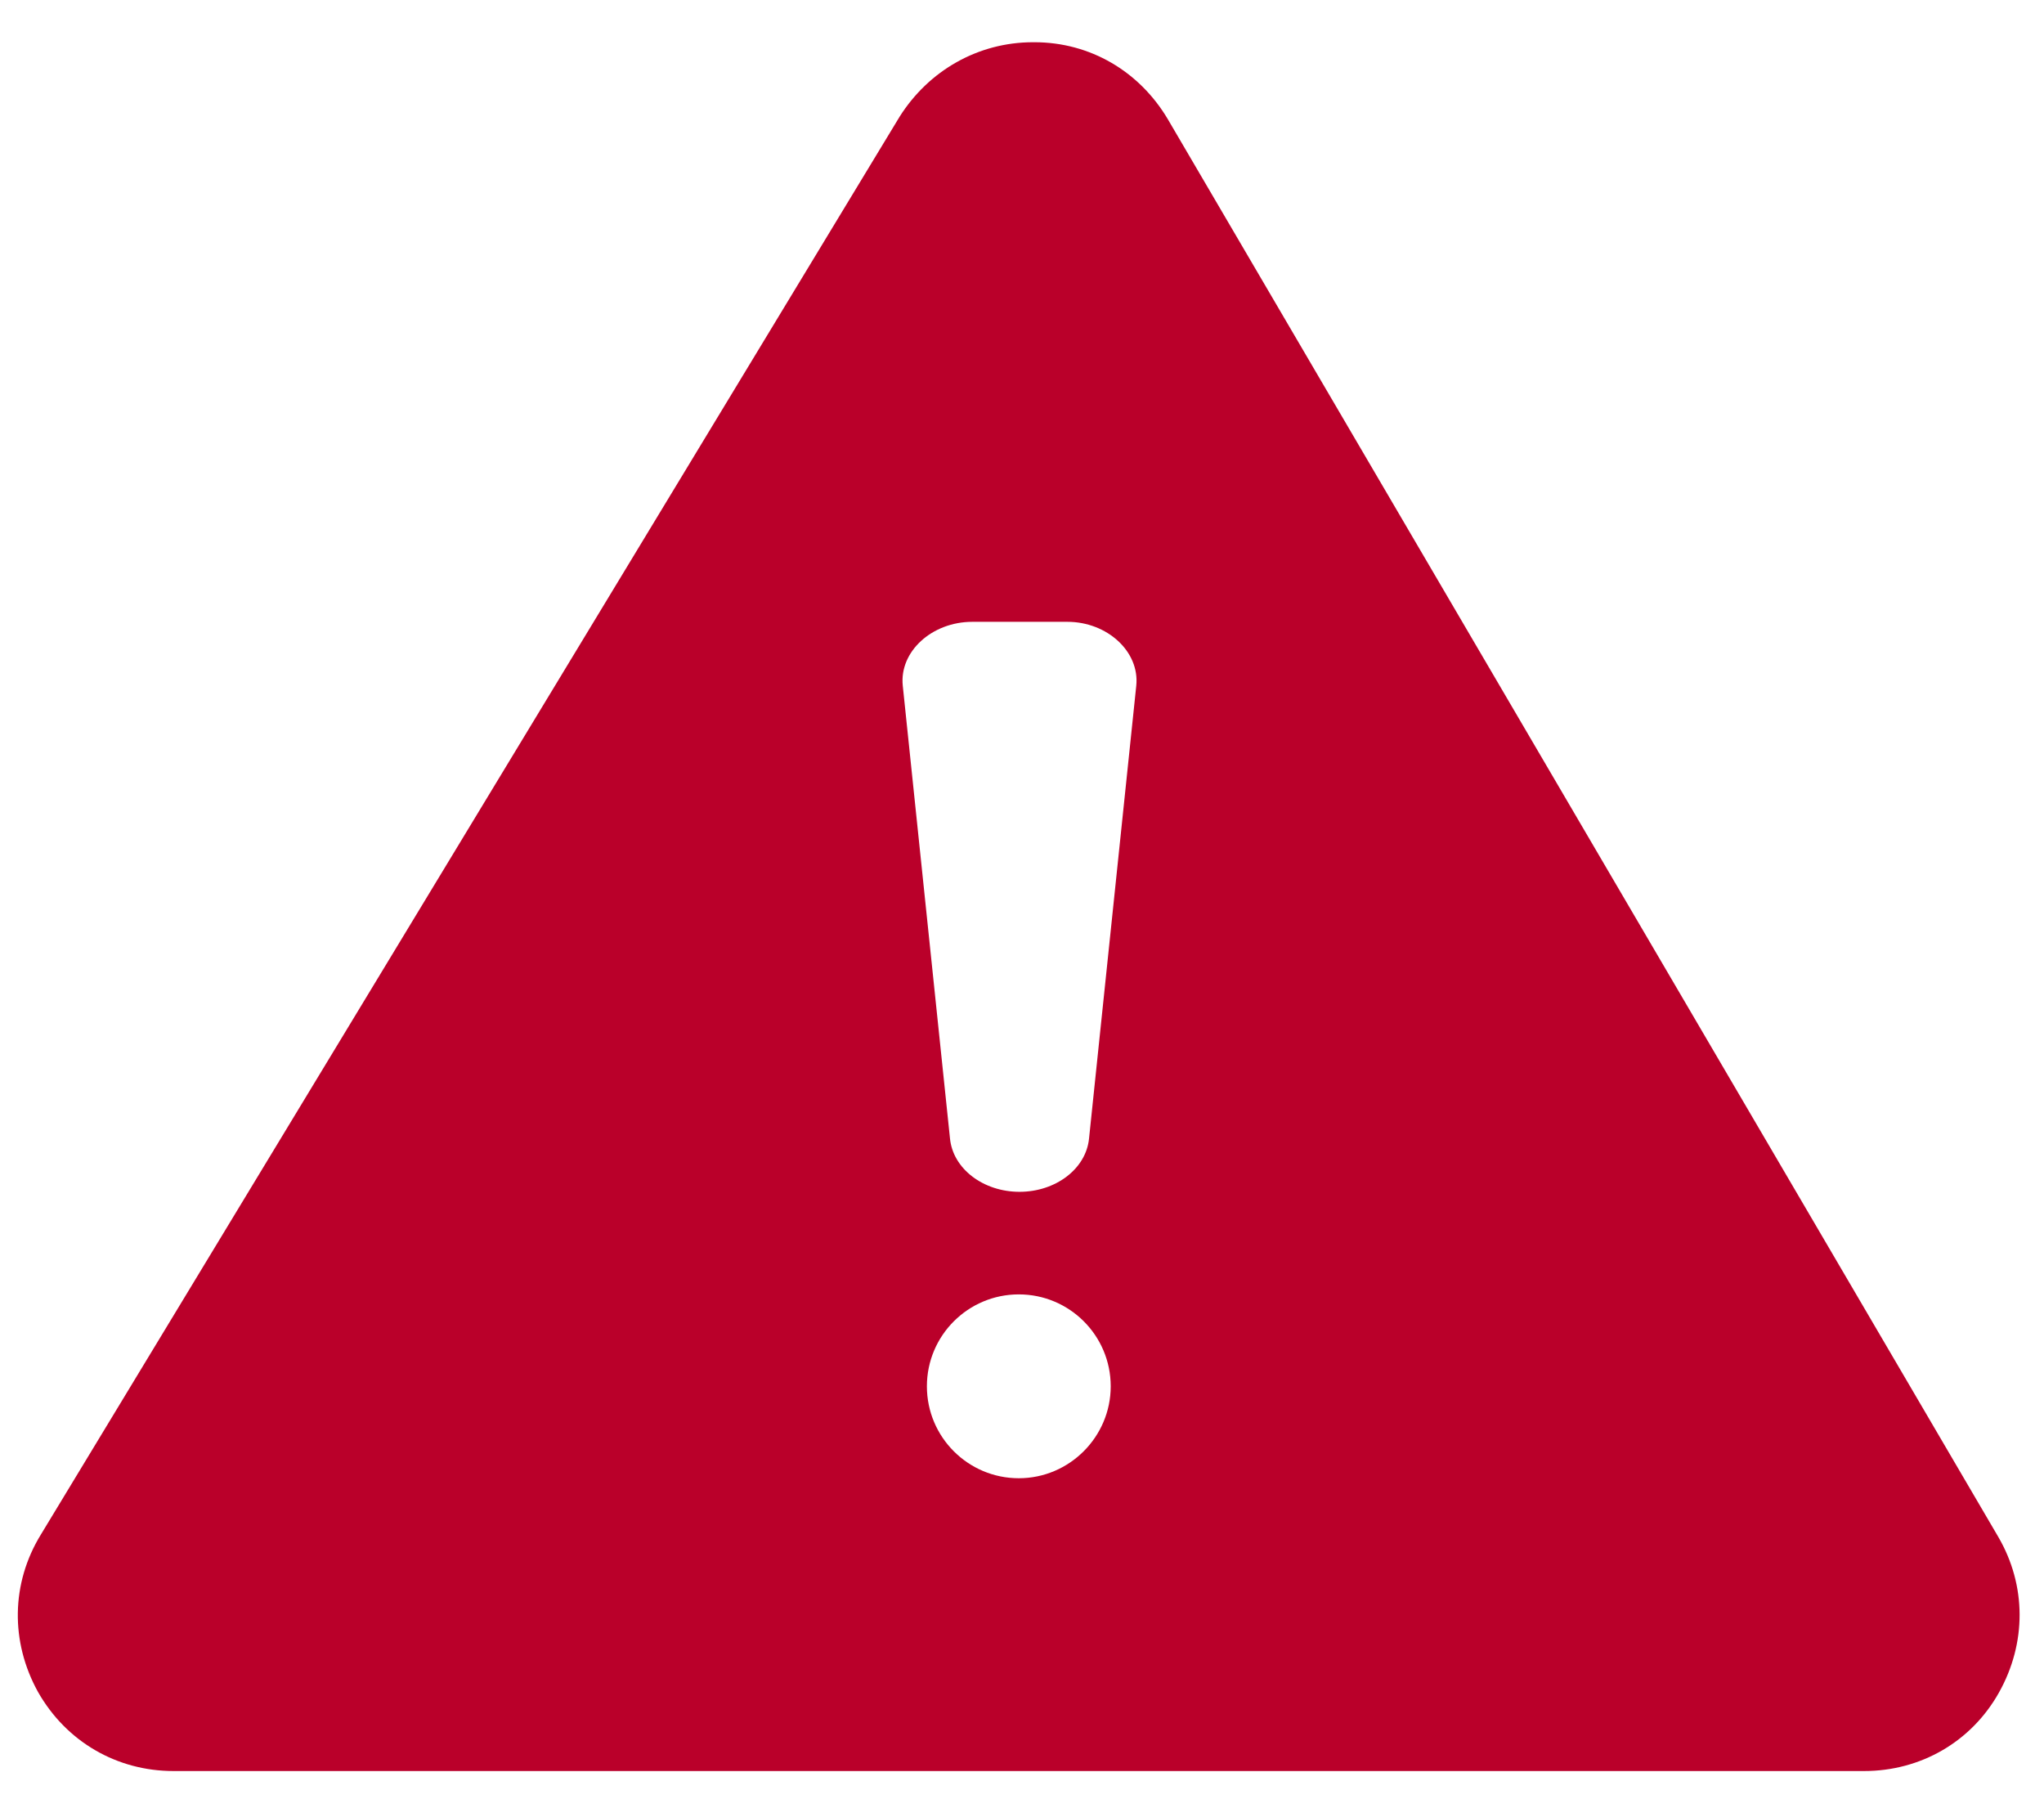 <?xml version="1.0" encoding="utf-8"?>
<!-- Generator: Adobe Illustrator 24.3.0, SVG Export Plug-In . SVG Version: 6.00 Build 0)  -->
<svg version="1.1" id="Layer_1" focusable="false" xmlns="http://www.w3.org/2000/svg" xmlns:xlink="http://www.w3.org/1999/xlink"
	 x="0px" y="0px" viewBox="0 0 576 512" style="enable-background:new 0 0 576 512;" xml:space="preserve">
<style type="text/css">
	.st0{fill:#BA002A;}
</style>
<path class="st0" d="M329.1,33.6c-8-13.5-21.9-21.7-37.6-21.7c-0.2,0-0.2,0-0.4,0c-15.5,0-29.4,8-37.6,21L11.5,432.4
	c-8.4,13.7-8.6,30.2-0.8,44.3c8,14.1,22.3,22.3,38.2,22.3h476.4c15.9,0,30.2-8.2,38-22.1c7.8-13.9,7.8-30.2-0.2-43.9L329.1,33.6z
	 M287.1,416.5c-14.3,0-25.9-11.6-25.9-25.9c0-14.3,11.6-25.9,25.9-25.9s25.9,11.6,25.9,25.9C313,404.8,301.4,416.5,287.1,416.5z
	 M320.2,193.2l-13.3,127.5c-0.8,8.6-9.4,15.1-19.6,15.1s-18.8-6.5-19.6-15.1l-13.3-127.5c-1-9.6,8.2-18,19.6-18h26.8
	C312,175.2,321.2,183.6,320.2,193.2z"/>
</svg>
